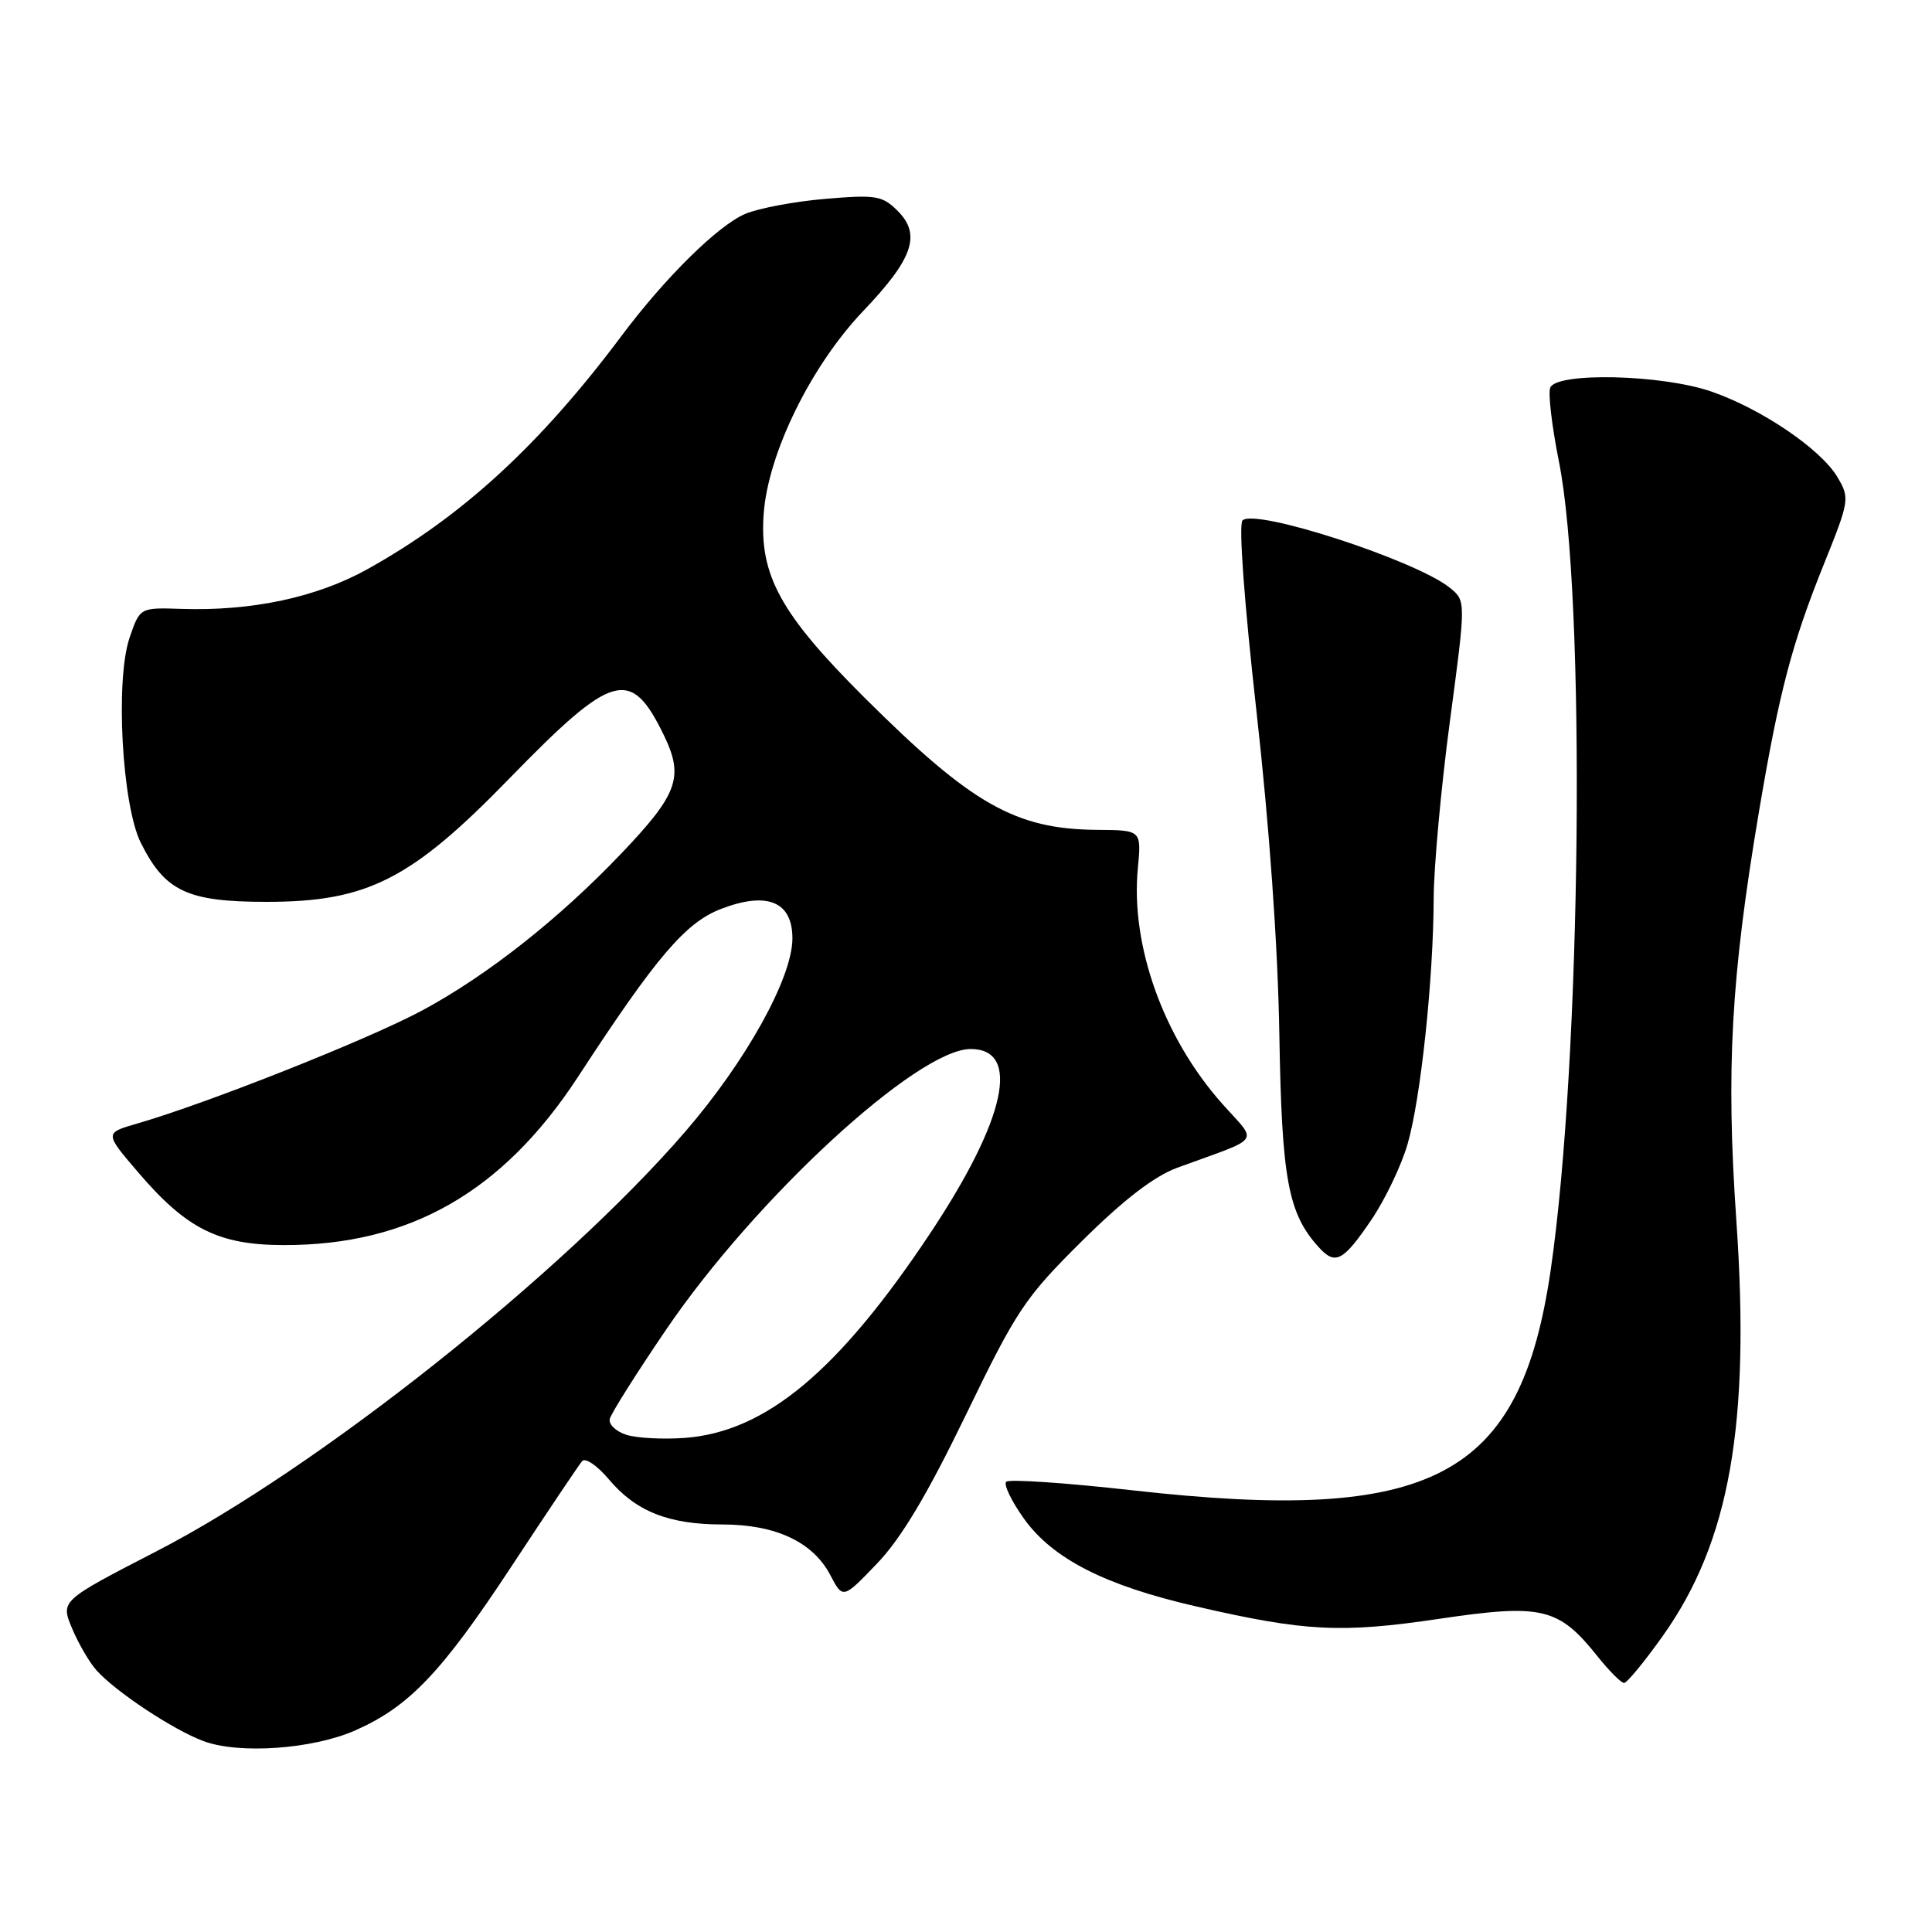 <?xml version="1.0" encoding="UTF-8" standalone="no"?>
<!DOCTYPE svg PUBLIC "-//W3C//DTD SVG 1.1//EN" "http://www.w3.org/Graphics/SVG/1.1/DTD/svg11.dtd" >
<svg xmlns="http://www.w3.org/2000/svg" xmlns:xlink="http://www.w3.org/1999/xlink" version="1.1" viewBox="0 0 256 256">
 <g >
 <path fill="currentColor"
d=" M 47.11 229.27 C 54.21 226.13 58.52 221.61 67.75 207.59 C 72.49 200.39 76.71 194.10 77.13 193.61 C 77.55 193.11 79.13 194.19 80.65 195.99 C 84.24 200.27 88.59 202.00 95.72 202.00 C 102.77 202.00 107.71 204.31 110.01 208.69 C 111.69 211.89 111.69 211.89 116.20 207.19 C 119.39 203.87 122.83 198.12 127.97 187.51 C 134.71 173.58 135.80 171.95 143.36 164.45 C 148.91 158.95 152.93 155.86 156.00 154.73 C 167.44 150.54 166.70 151.60 161.94 146.24 C 154.17 137.50 149.79 125.28 150.77 115.06 C 151.25 110.00 151.25 110.00 145.38 109.96 C 134.55 109.88 128.76 106.59 114.57 92.46 C 103.43 81.37 100.60 76.21 101.19 68.10 C 101.77 60.06 107.46 48.47 114.39 41.20 C 120.99 34.28 122.09 31.09 118.95 27.95 C 116.92 25.92 116.09 25.78 109.36 26.35 C 105.31 26.69 100.53 27.59 98.75 28.34 C 95.17 29.85 88.14 36.77 82.36 44.50 C 71.54 58.96 61.25 68.42 48.74 75.39 C 42.00 79.15 33.40 80.99 24.02 80.68 C 18.54 80.50 18.54 80.50 17.17 84.50 C 15.26 90.11 16.16 106.64 18.65 111.66 C 21.86 118.11 24.82 119.50 35.33 119.50 C 48.66 119.50 54.46 116.56 67.45 103.20 C 81.24 89.03 83.58 88.37 87.98 97.45 C 90.65 102.97 89.83 105.23 82.29 113.13 C 74.06 121.76 64.59 129.23 56.00 133.86 C 48.88 137.70 27.48 146.19 18.17 148.88 C 13.85 150.13 13.85 150.13 18.28 155.31 C 24.73 162.85 28.94 164.96 37.57 164.98 C 54.26 165.02 66.64 157.94 76.62 142.64 C 86.98 126.76 90.85 122.22 95.58 120.42 C 101.68 118.09 105.00 119.47 105.00 124.34 C 105.00 129.55 98.87 140.60 90.79 149.96 C 74.50 168.82 42.05 194.57 20.76 205.54 C 8.02 212.11 8.02 212.11 9.55 215.77 C 10.39 217.78 11.85 220.28 12.79 221.33 C 15.35 224.18 22.93 229.20 26.95 230.70 C 31.66 232.47 41.46 231.78 47.11 229.27 Z  M 220.34 216.75 C 229.19 204.30 231.95 188.73 230.07 161.66 C 228.69 141.68 229.37 129.49 233.08 107.50 C 235.74 91.73 237.43 85.30 241.66 74.79 C 245.07 66.32 245.12 66.01 243.47 63.22 C 241.28 59.52 233.42 54.18 226.76 51.88 C 220.19 49.61 206.21 49.29 205.41 51.38 C 205.12 52.14 205.64 56.53 206.56 61.13 C 210.17 79.06 209.55 140.41 205.47 168.32 C 201.44 195.88 189.89 201.96 150.02 197.47 C 141.21 196.48 133.70 195.97 133.33 196.34 C 132.96 196.71 134.03 198.92 135.70 201.26 C 139.52 206.57 146.46 210.10 158.50 212.86 C 172.95 216.19 177.70 216.43 190.72 214.50 C 204.35 212.48 206.52 213.00 211.71 219.51 C 213.25 221.43 214.81 223.00 215.20 223.00 C 215.58 223.00 217.90 220.19 220.34 216.75 Z  M 181.76 161.56 C 183.55 158.91 185.69 154.43 186.51 151.60 C 188.25 145.61 189.94 129.75 189.97 119.00 C 189.99 114.88 190.95 104.33 192.12 95.56 C 194.25 79.62 194.25 79.62 192.12 77.89 C 187.62 74.25 166.29 67.31 164.64 68.96 C 164.11 69.49 164.87 79.83 166.48 94.18 C 168.20 109.46 169.33 125.41 169.52 137.08 C 169.84 156.24 170.67 160.77 174.72 165.24 C 176.94 167.70 177.96 167.17 181.76 161.56 Z  M 83.00 190.12 C 81.62 189.68 80.63 188.74 80.80 188.02 C 80.96 187.30 84.34 181.95 88.30 176.13 C 100.14 158.74 121.57 139.00 128.62 139.00 C 135.30 139.00 133.29 148.28 123.36 163.26 C 111.14 181.67 101.48 189.74 90.73 190.53 C 87.85 190.74 84.38 190.56 83.00 190.12 Z "/>
</g>
</svg>